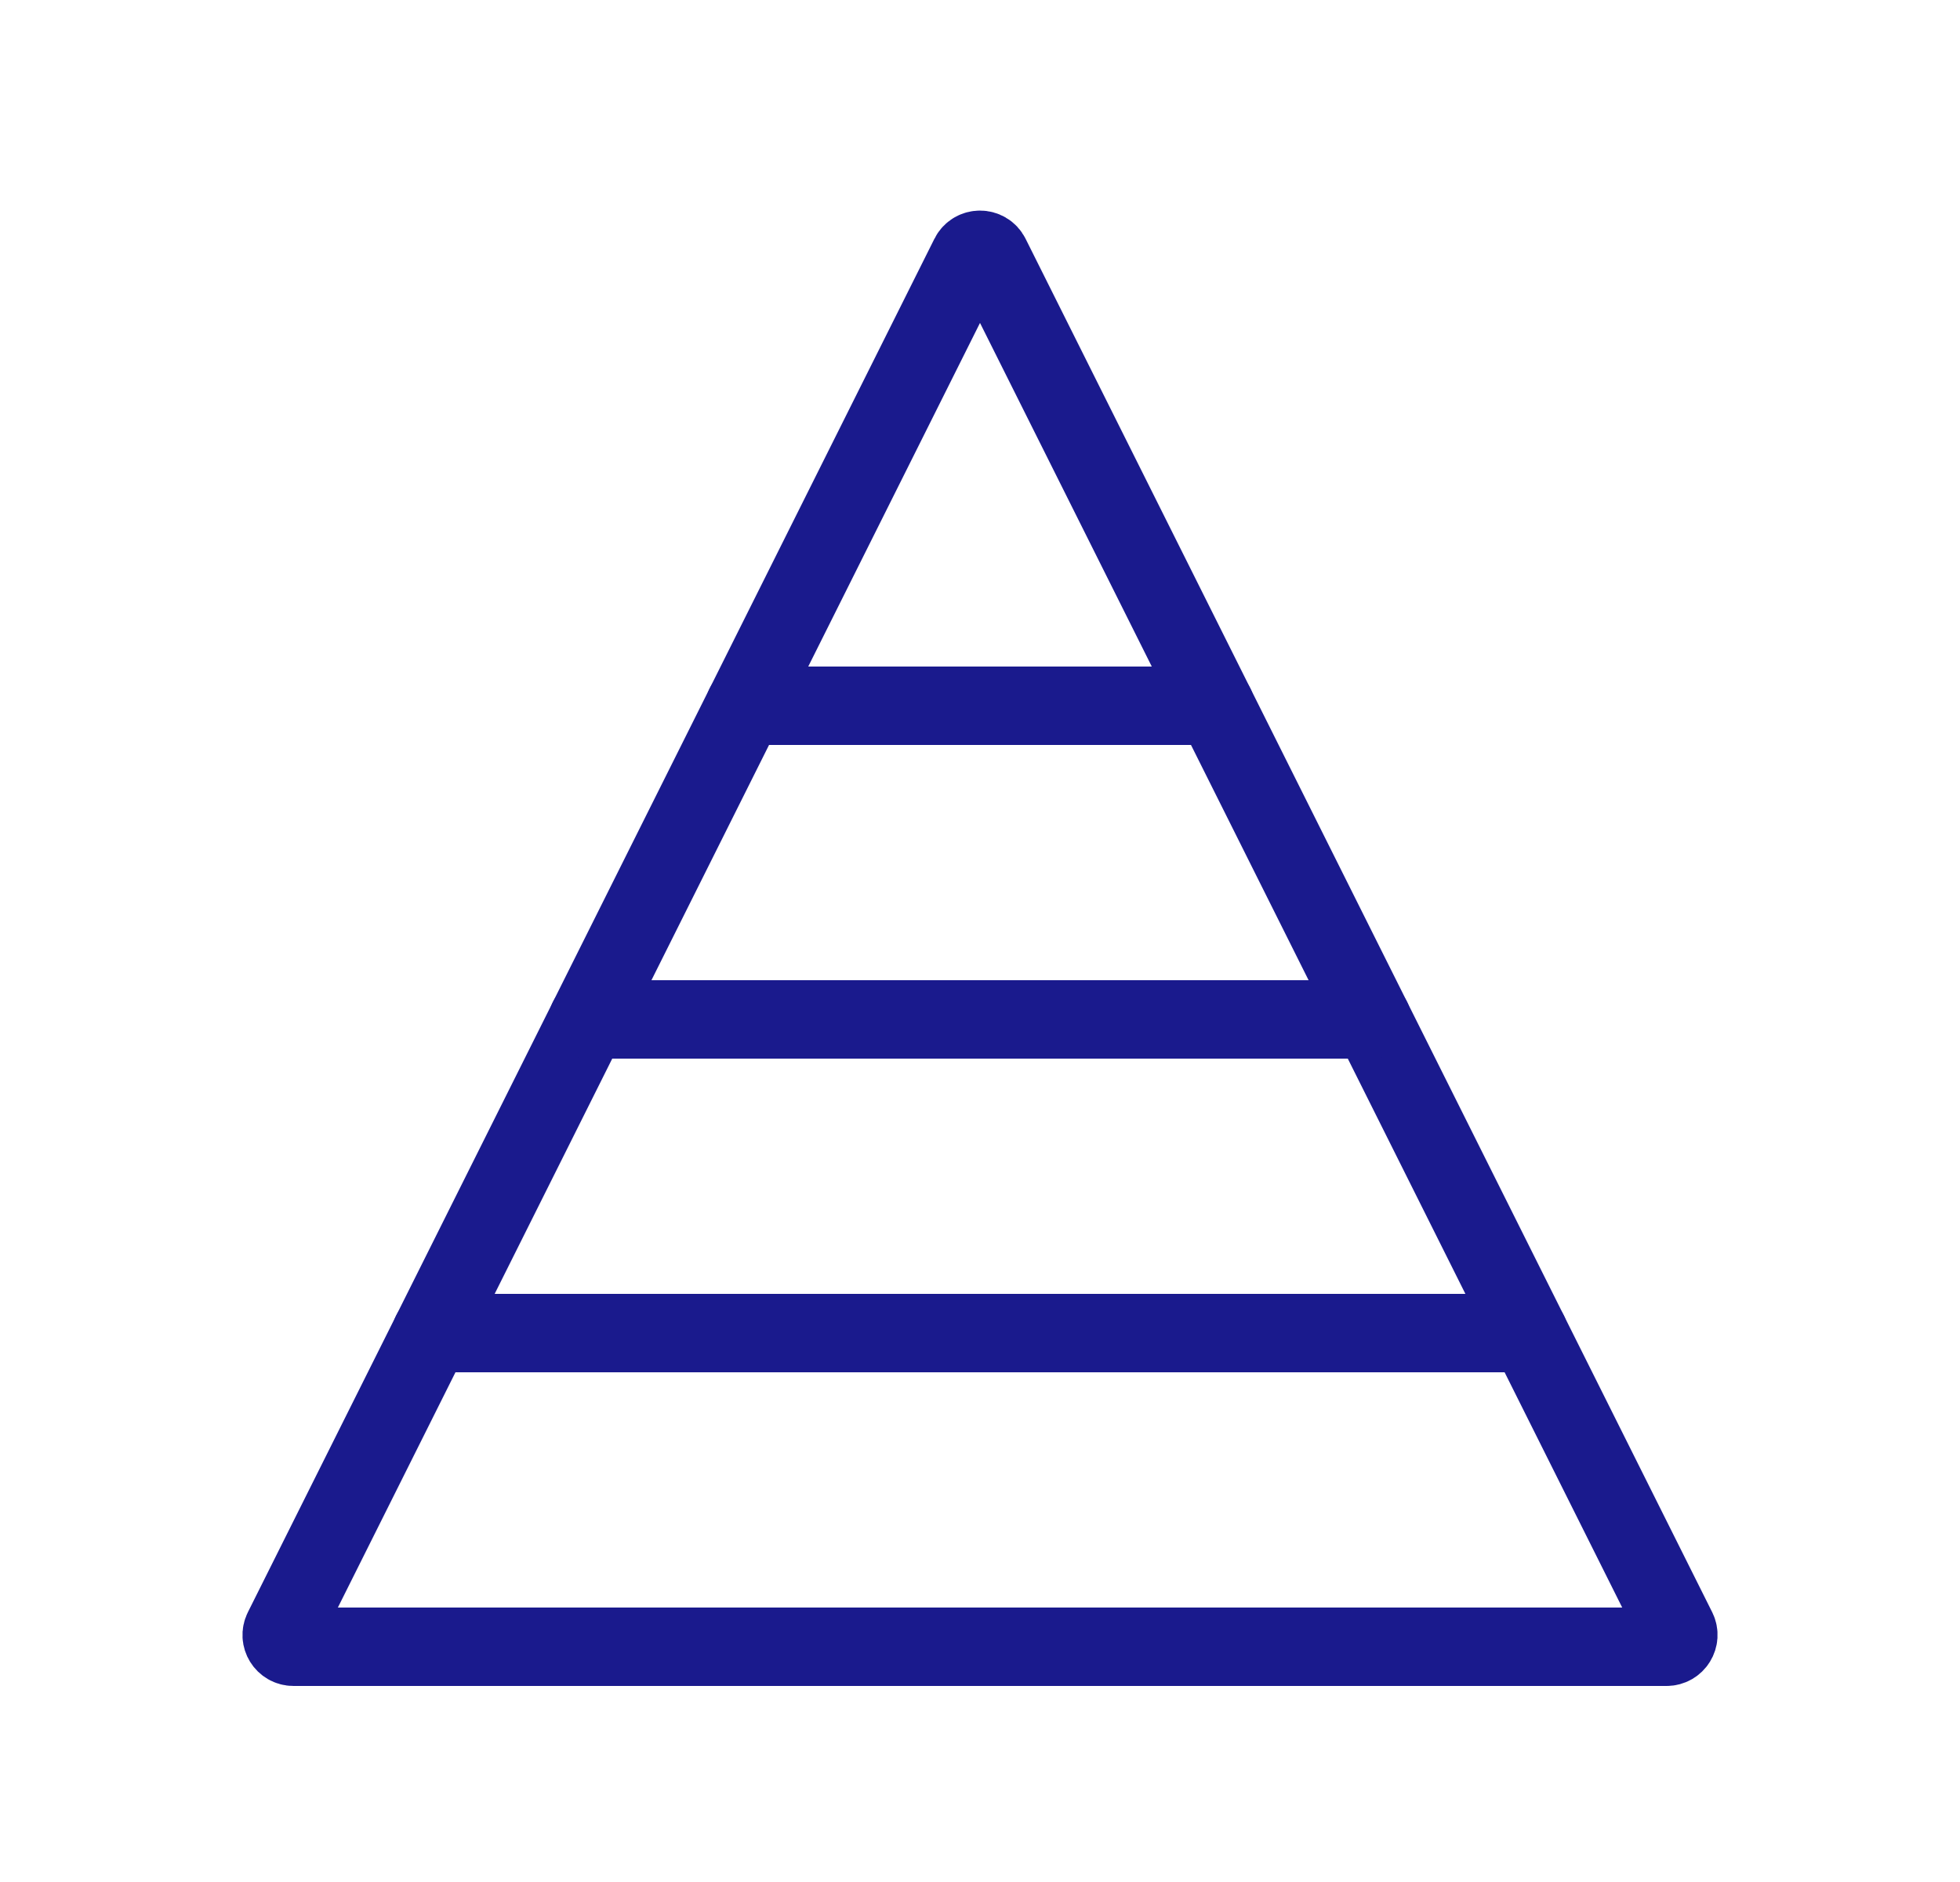 <svg width="25" height="24" viewBox="0 0 25 24" fill="none" xmlns="http://www.w3.org/2000/svg">
<path d="M12.366 3.268L3.609 20.783C3.559 20.883 3.631 21 3.743 21H21.257C21.369 21 21.441 20.883 21.392 20.783L12.634 3.268C12.579 3.158 12.421 3.158 12.366 3.268Z" stroke="#1A1A8D" stroke-linecap="round"/>
<path d="M19.5 17H5.5" stroke="#1A1A8D" stroke-linecap="round"/>
<path d="M17.5 13H7.5" stroke="#1A1A8D" stroke-linecap="round"/>
<path d="M15.5 9H9.5" stroke="#1A1A8D" stroke-linecap="round"/>
</svg>
